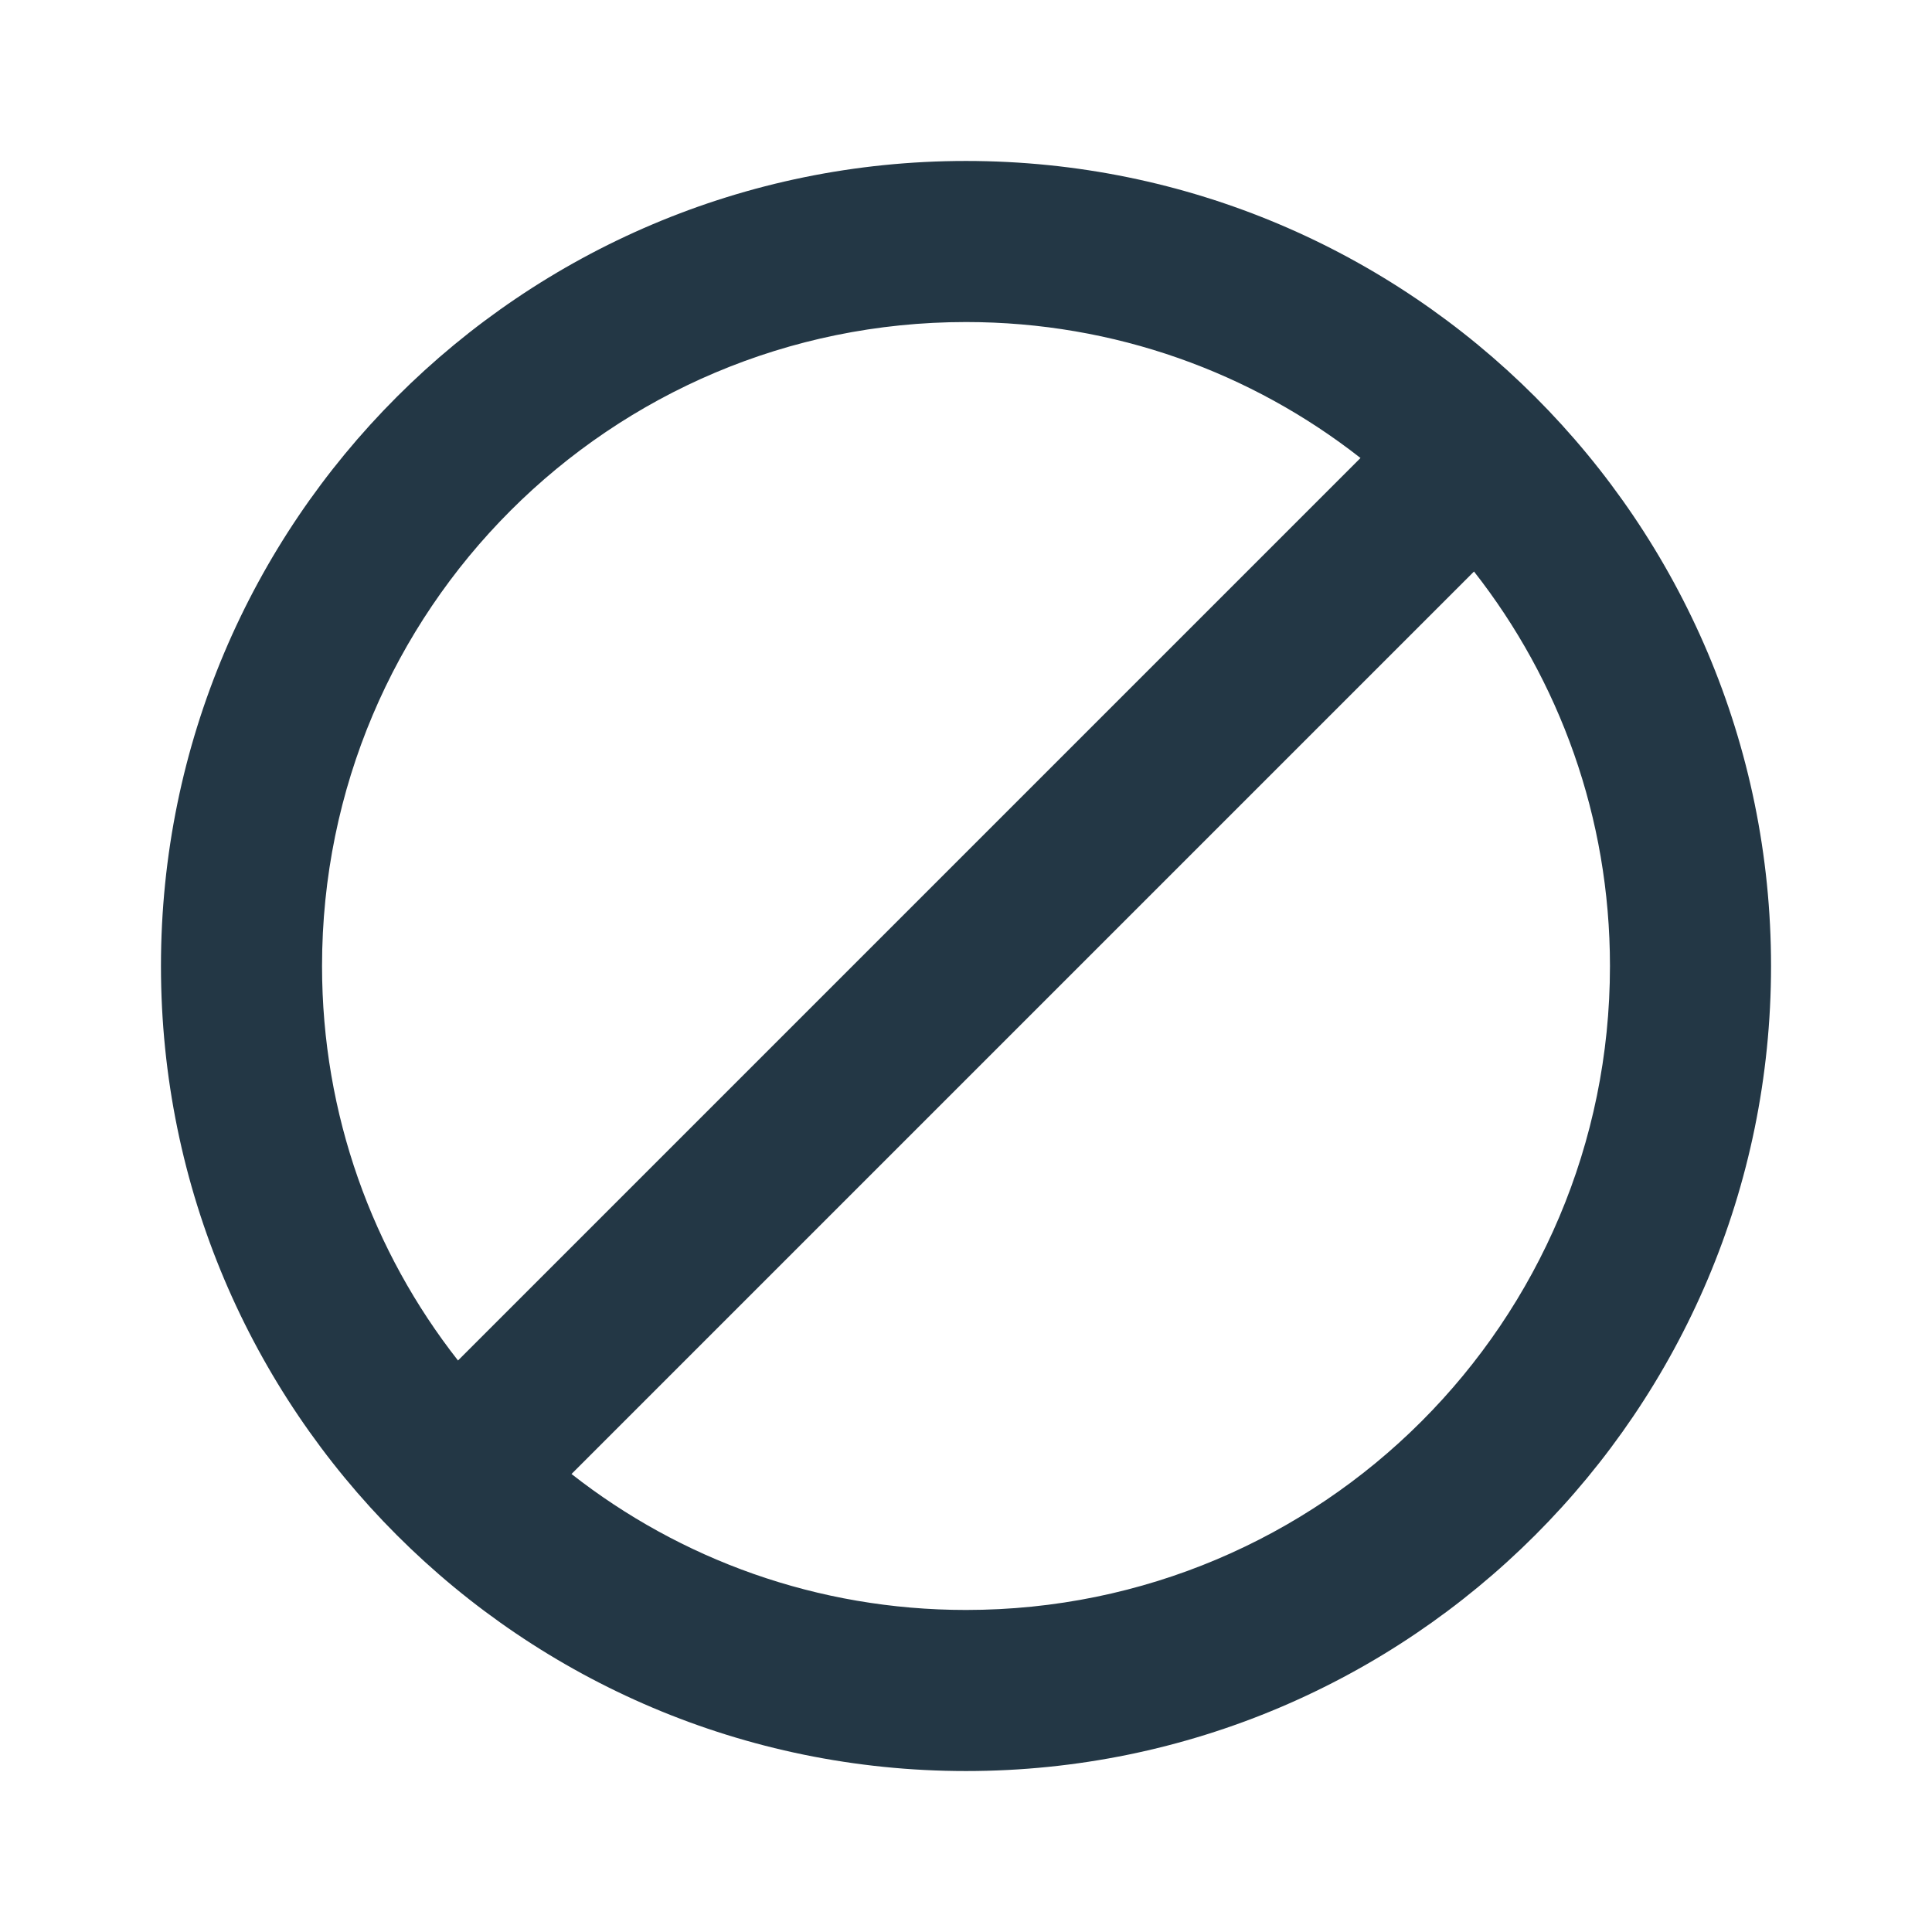 <?xml version="1.0" encoding="UTF-8"?>
<svg width="16px" height="16px" viewBox="0 0 16 16" version="1.1" xmlns="http://www.w3.org/2000/svg" xmlns:xlink="http://www.w3.org/1999/xlink">
    <title>Icons/Content/block</title>
    <defs>
        <path d="M8,1.333 C4.32,1.333 1.333,4.32 1.333,8 C1.333,11.68 4.32,14.667 8,14.667 C11.68,14.667 14.667,11.68 14.667,8 C14.667,4.32 11.68,1.333 8,1.333 Z M2.667,8 C2.667,5.053 5.053,2.667 8,2.667 C9.233,2.667 10.367,3.087 11.267,3.793 L3.793,11.267 C3.087,10.367 2.667,9.233 2.667,8 Z M8,13.333 C6.767,13.333 5.633,12.913 4.733,12.207 L12.207,4.733 C12.913,5.633 13.333,6.767 13.333,8 C13.333,10.947 10.947,13.333 8,13.333 Z" id="path-1"></path>
    </defs>
    <g id="Icons/Content/block" stroke="none" stroke-width="1" fill="none" fill-rule="evenodd">
        <mask id="mask-2" fill="white">
            <use xlink:href="#path-1"></use>
        </mask>
        <use id="Icons/Content/ic_block_24px" fill="#233745" fill-rule="nonzero" xlink:href="#path-1"></use>
    </g>
</svg>